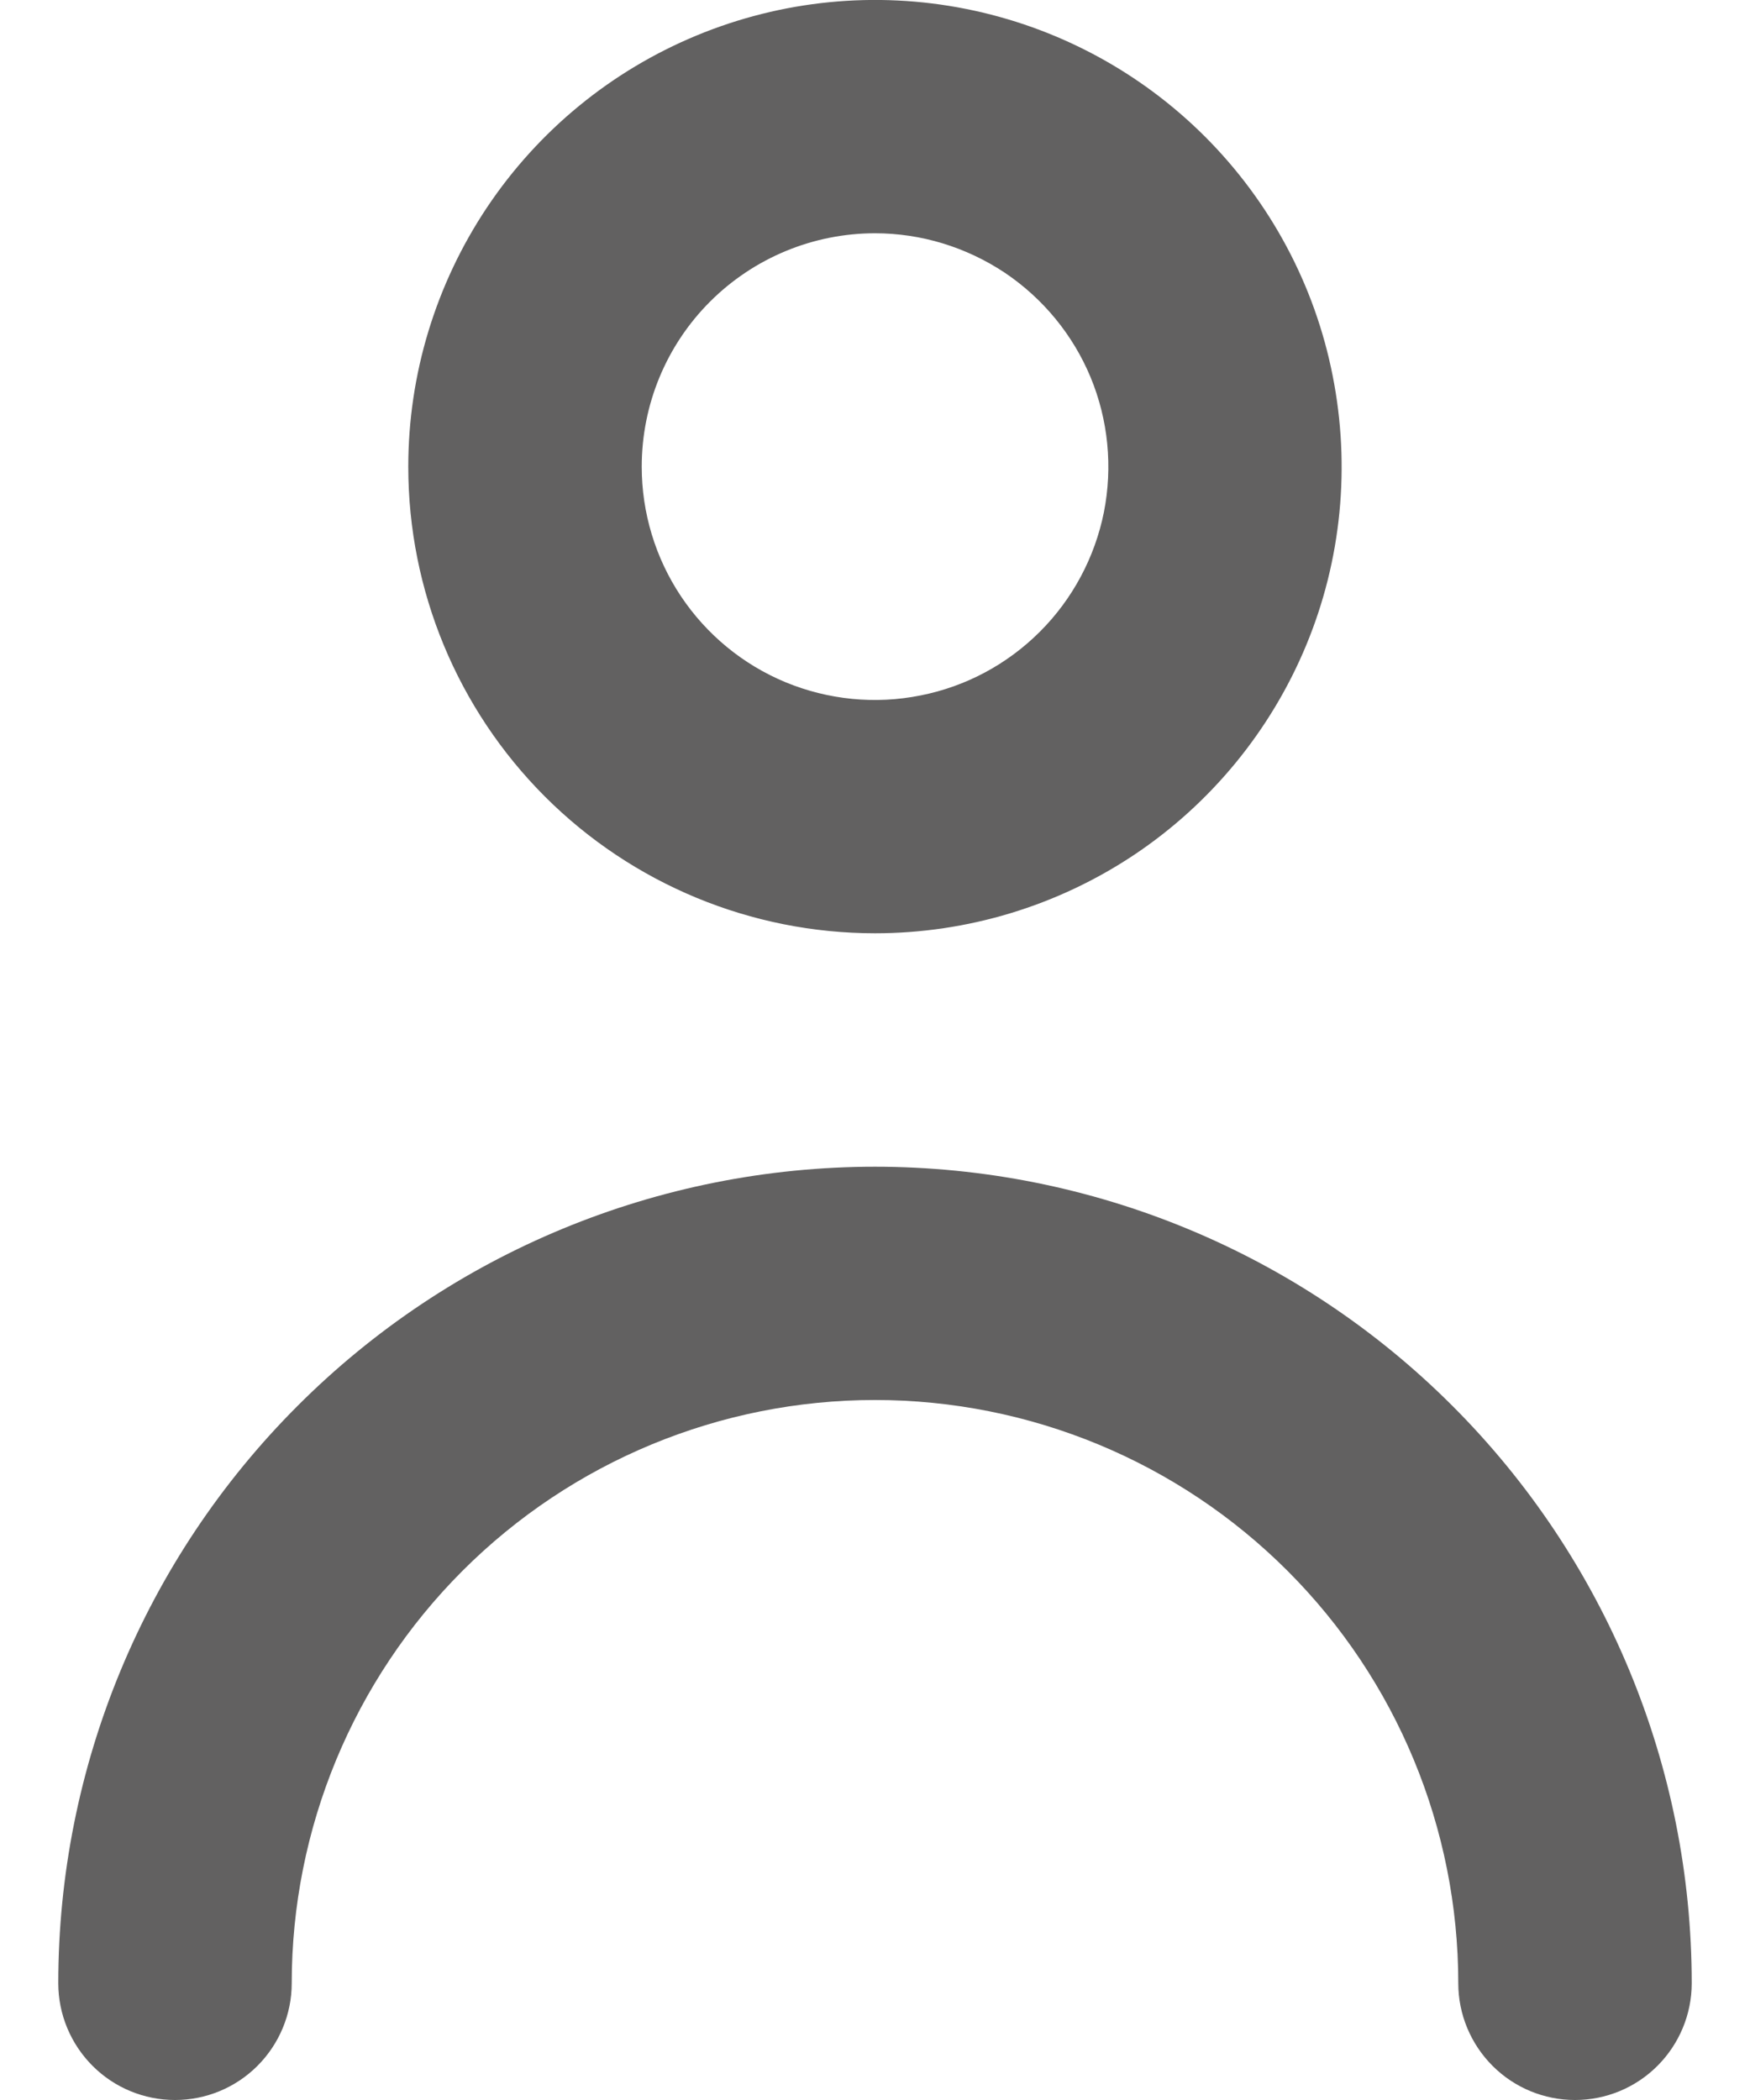 <svg width="10" height="12" viewBox="0 0 10 12" fill="none" xmlns="http://www.w3.org/2000/svg">
<path d="M5 5.333C5.527 5.333 6.043 5.177 6.482 4.884C6.92 4.591 7.262 4.174 7.464 3.687C7.666 3.2 7.718 2.664 7.615 2.146C7.513 1.629 7.259 1.154 6.886 0.781C6.513 0.408 6.038 0.154 5.52 0.051C5.003 -0.052 4.467 0.001 3.98 0.203C3.492 0.405 3.076 0.747 2.783 1.185C2.49 1.624 2.333 2.139 2.333 2.667C2.333 3.374 2.614 4.052 3.114 4.552C3.614 5.052 4.293 5.333 5 5.333ZM5 1.333C5.264 1.333 5.521 1.412 5.741 1.558C5.96 1.705 6.131 1.913 6.232 2.156C6.333 2.4 6.359 2.668 6.308 2.927C6.256 3.185 6.129 3.423 5.943 3.609C5.756 3.796 5.519 3.923 5.26 3.974C5.001 4.026 4.733 3.999 4.49 3.899C4.246 3.798 4.038 3.627 3.891 3.407C3.745 3.188 3.667 2.93 3.667 2.667C3.667 2.313 3.807 1.974 4.057 1.724C4.307 1.474 4.646 1.333 5 1.333ZM5 6.667C3.762 6.667 2.575 7.158 1.7 8.034C0.825 8.909 0.333 10.096 0.333 11.333C0.333 11.51 0.404 11.68 0.529 11.805C0.654 11.93 0.823 12 1 12C1.177 12 1.346 11.93 1.471 11.805C1.596 11.68 1.667 11.51 1.667 11.333C1.667 10.449 2.018 9.601 2.643 8.976C3.268 8.351 4.116 8 5 8C5.884 8 6.732 8.351 7.357 8.976C7.982 9.601 8.333 10.449 8.333 11.333C8.333 11.51 8.404 11.68 8.529 11.805C8.654 11.93 8.823 12 9 12C9.177 12 9.346 11.93 9.471 11.805C9.596 11.68 9.667 11.51 9.667 11.333C9.667 10.096 9.175 8.909 8.3 8.034C7.425 7.158 6.238 6.667 5 6.667Z" fill="#626161"/>
</svg>
